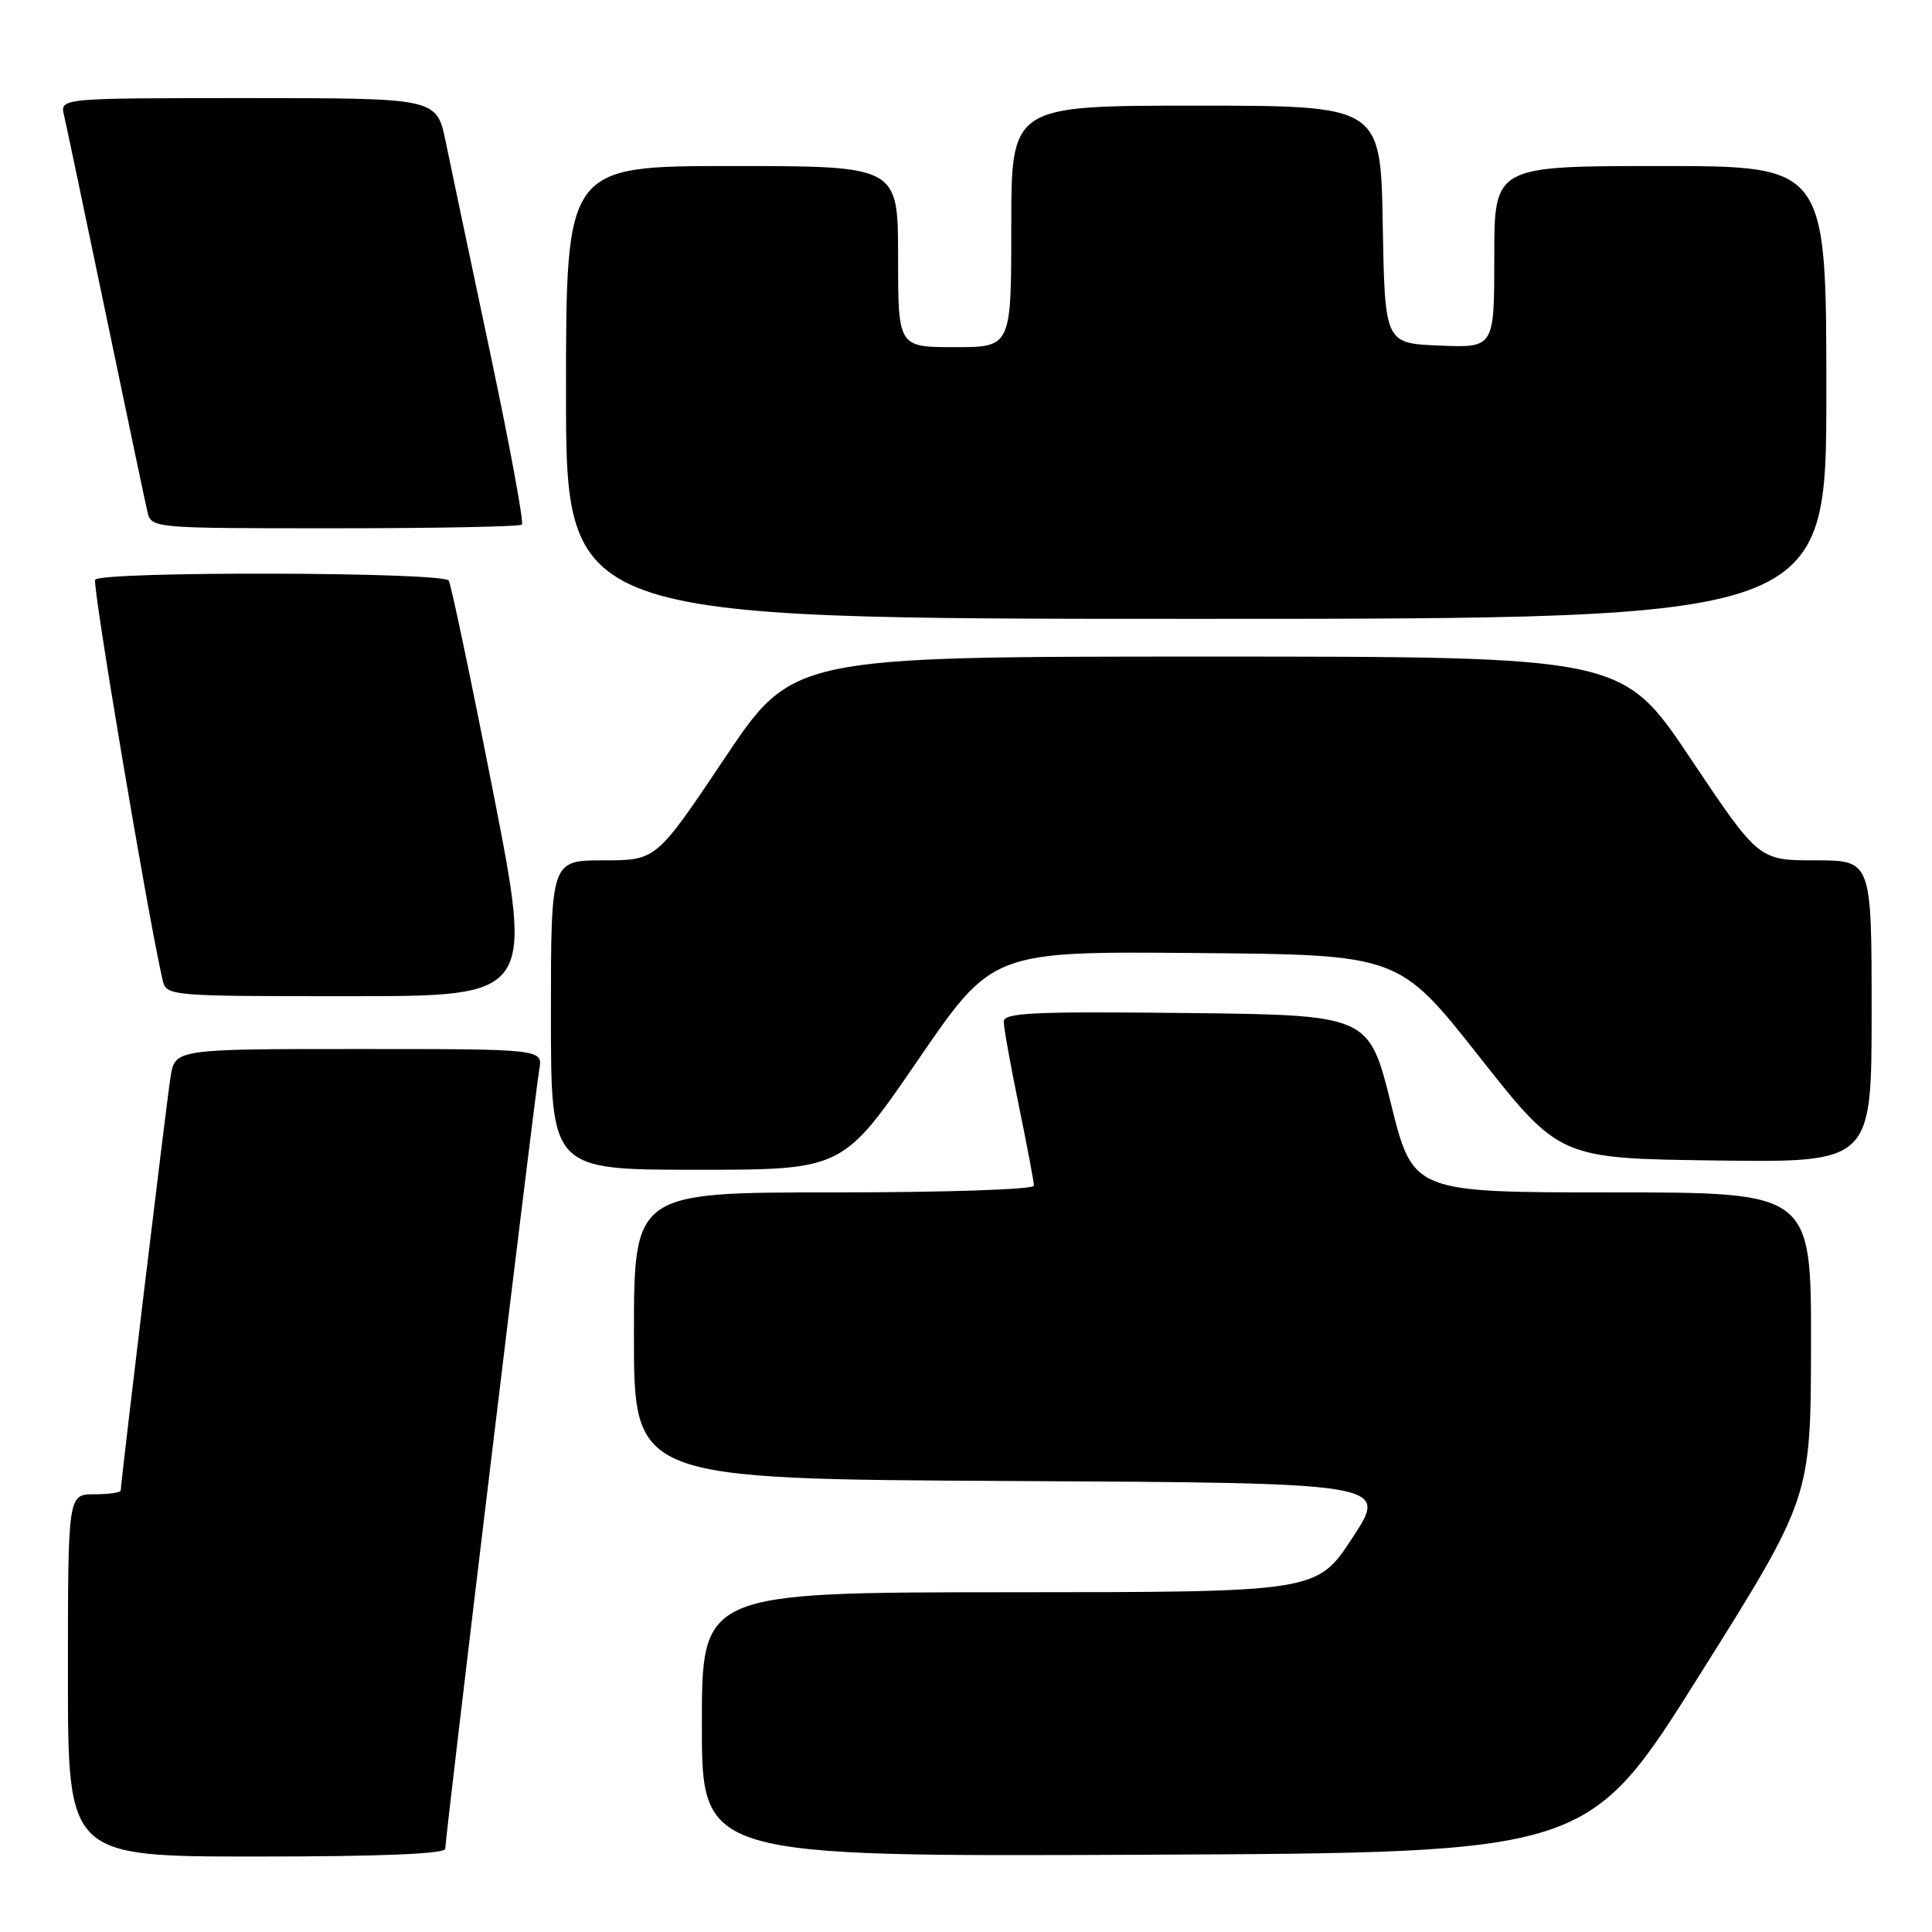 <?xml version="1.0" encoding="UTF-8" standalone="no"?>
<!DOCTYPE svg PUBLIC "-//W3C//DTD SVG 1.1//EN" "http://www.w3.org/Graphics/SVG/1.1/DTD/svg11.dtd" >
<svg xmlns="http://www.w3.org/2000/svg" xmlns:xlink="http://www.w3.org/1999/xlink" version="1.1" viewBox="0 0 256 256">
 <g >
 <path fill="currentColor"
d=" M 59.00 244.97 C 59.00 243.42 70.89 144.91 71.45 141.75 C 71.95 139.00 71.95 139.00 47.56 139.00 C 23.18 139.00 23.18 139.00 22.59 142.75 C 22.03 146.33 16.00 196.44 16.00 197.49 C 16.00 197.77 14.43 198.00 12.50 198.00 C 9.00 198.00 9.00 198.00 9.00 222.00 C 9.00 246.00 9.00 246.00 34.00 246.00 C 50.43 246.00 59.00 245.65 59.00 244.97 Z  M 225.17 222.00 C 239.93 198.50 239.93 198.50 239.97 178.25 C 240.00 158.00 240.00 158.00 213.62 158.00 C 187.23 158.00 187.23 158.00 184.31 146.25 C 181.39 134.50 181.39 134.50 157.20 134.23 C 136.93 134.01 133.00 134.19 133.00 135.37 C 133.00 136.15 133.90 141.15 135.00 146.50 C 136.10 151.85 137.00 156.62 137.00 157.11 C 137.00 157.61 125.31 158.00 110.50 158.00 C 84.00 158.00 84.00 158.00 84.00 176.99 C 84.00 195.98 84.00 195.98 133.98 196.24 C 183.96 196.50 183.96 196.50 179.23 203.73 C 174.50 210.97 174.50 210.97 133.75 210.98 C 93.00 211.00 93.00 211.00 93.00 228.51 C 93.00 246.02 93.00 246.02 151.70 245.76 C 210.41 245.50 210.41 245.50 225.17 222.00 Z  M 121.59 140.53 C 131.50 126.05 131.50 126.05 158.42 126.28 C 185.35 126.50 185.35 126.50 196.00 140.00 C 206.65 153.50 206.65 153.50 227.33 153.77 C 248.00 154.04 248.00 154.04 248.00 134.02 C 248.00 114.00 248.00 114.00 240.52 114.00 C 233.04 114.00 233.04 114.00 224.00 100.50 C 214.96 87.00 214.96 87.00 160.00 87.00 C 105.04 87.00 105.04 87.00 96.00 100.50 C 86.96 114.00 86.96 114.00 79.98 114.00 C 73.00 114.00 73.00 114.00 73.00 134.50 C 73.00 155.00 73.00 155.00 92.34 155.00 C 111.67 155.00 111.67 155.00 121.59 140.53 Z  M 65.34 104.93 C 62.42 90.04 59.77 77.44 59.46 76.93 C 58.74 75.78 13.32 75.67 12.61 76.82 C 12.20 77.48 19.56 121.18 21.52 129.75 C 22.04 132.00 22.04 132.00 46.34 132.00 C 70.65 132.00 70.65 132.00 65.34 104.93 Z  M 242.00 52.00 C 242.00 22.00 242.00 22.00 220.00 22.00 C 198.00 22.00 198.00 22.00 198.00 34.04 C 198.00 46.09 198.00 46.09 190.75 45.79 C 183.50 45.50 183.50 45.50 183.22 29.75 C 182.95 14.00 182.95 14.00 158.47 14.00 C 134.00 14.00 134.00 14.00 134.00 30.00 C 134.00 46.00 134.00 46.00 126.50 46.00 C 119.00 46.00 119.00 46.00 119.00 34.00 C 119.00 22.00 119.00 22.00 97.00 22.00 C 75.00 22.00 75.00 22.00 75.00 52.00 C 75.00 82.00 75.00 82.00 158.50 82.00 C 242.00 82.00 242.00 82.00 242.00 52.00 Z  M 69.16 69.51 C 69.43 69.23 67.54 59.00 64.95 46.76 C 62.36 34.52 59.70 21.91 59.05 18.75 C 57.86 13.00 57.86 13.00 32.91 13.00 C 7.96 13.00 7.96 13.00 8.48 15.25 C 8.77 16.49 11.25 28.30 14.00 41.50 C 16.75 54.70 19.23 66.51 19.52 67.75 C 20.04 70.00 20.04 70.00 44.35 70.00 C 57.73 70.00 68.89 69.78 69.16 69.51 Z "/>
</g>
</svg>